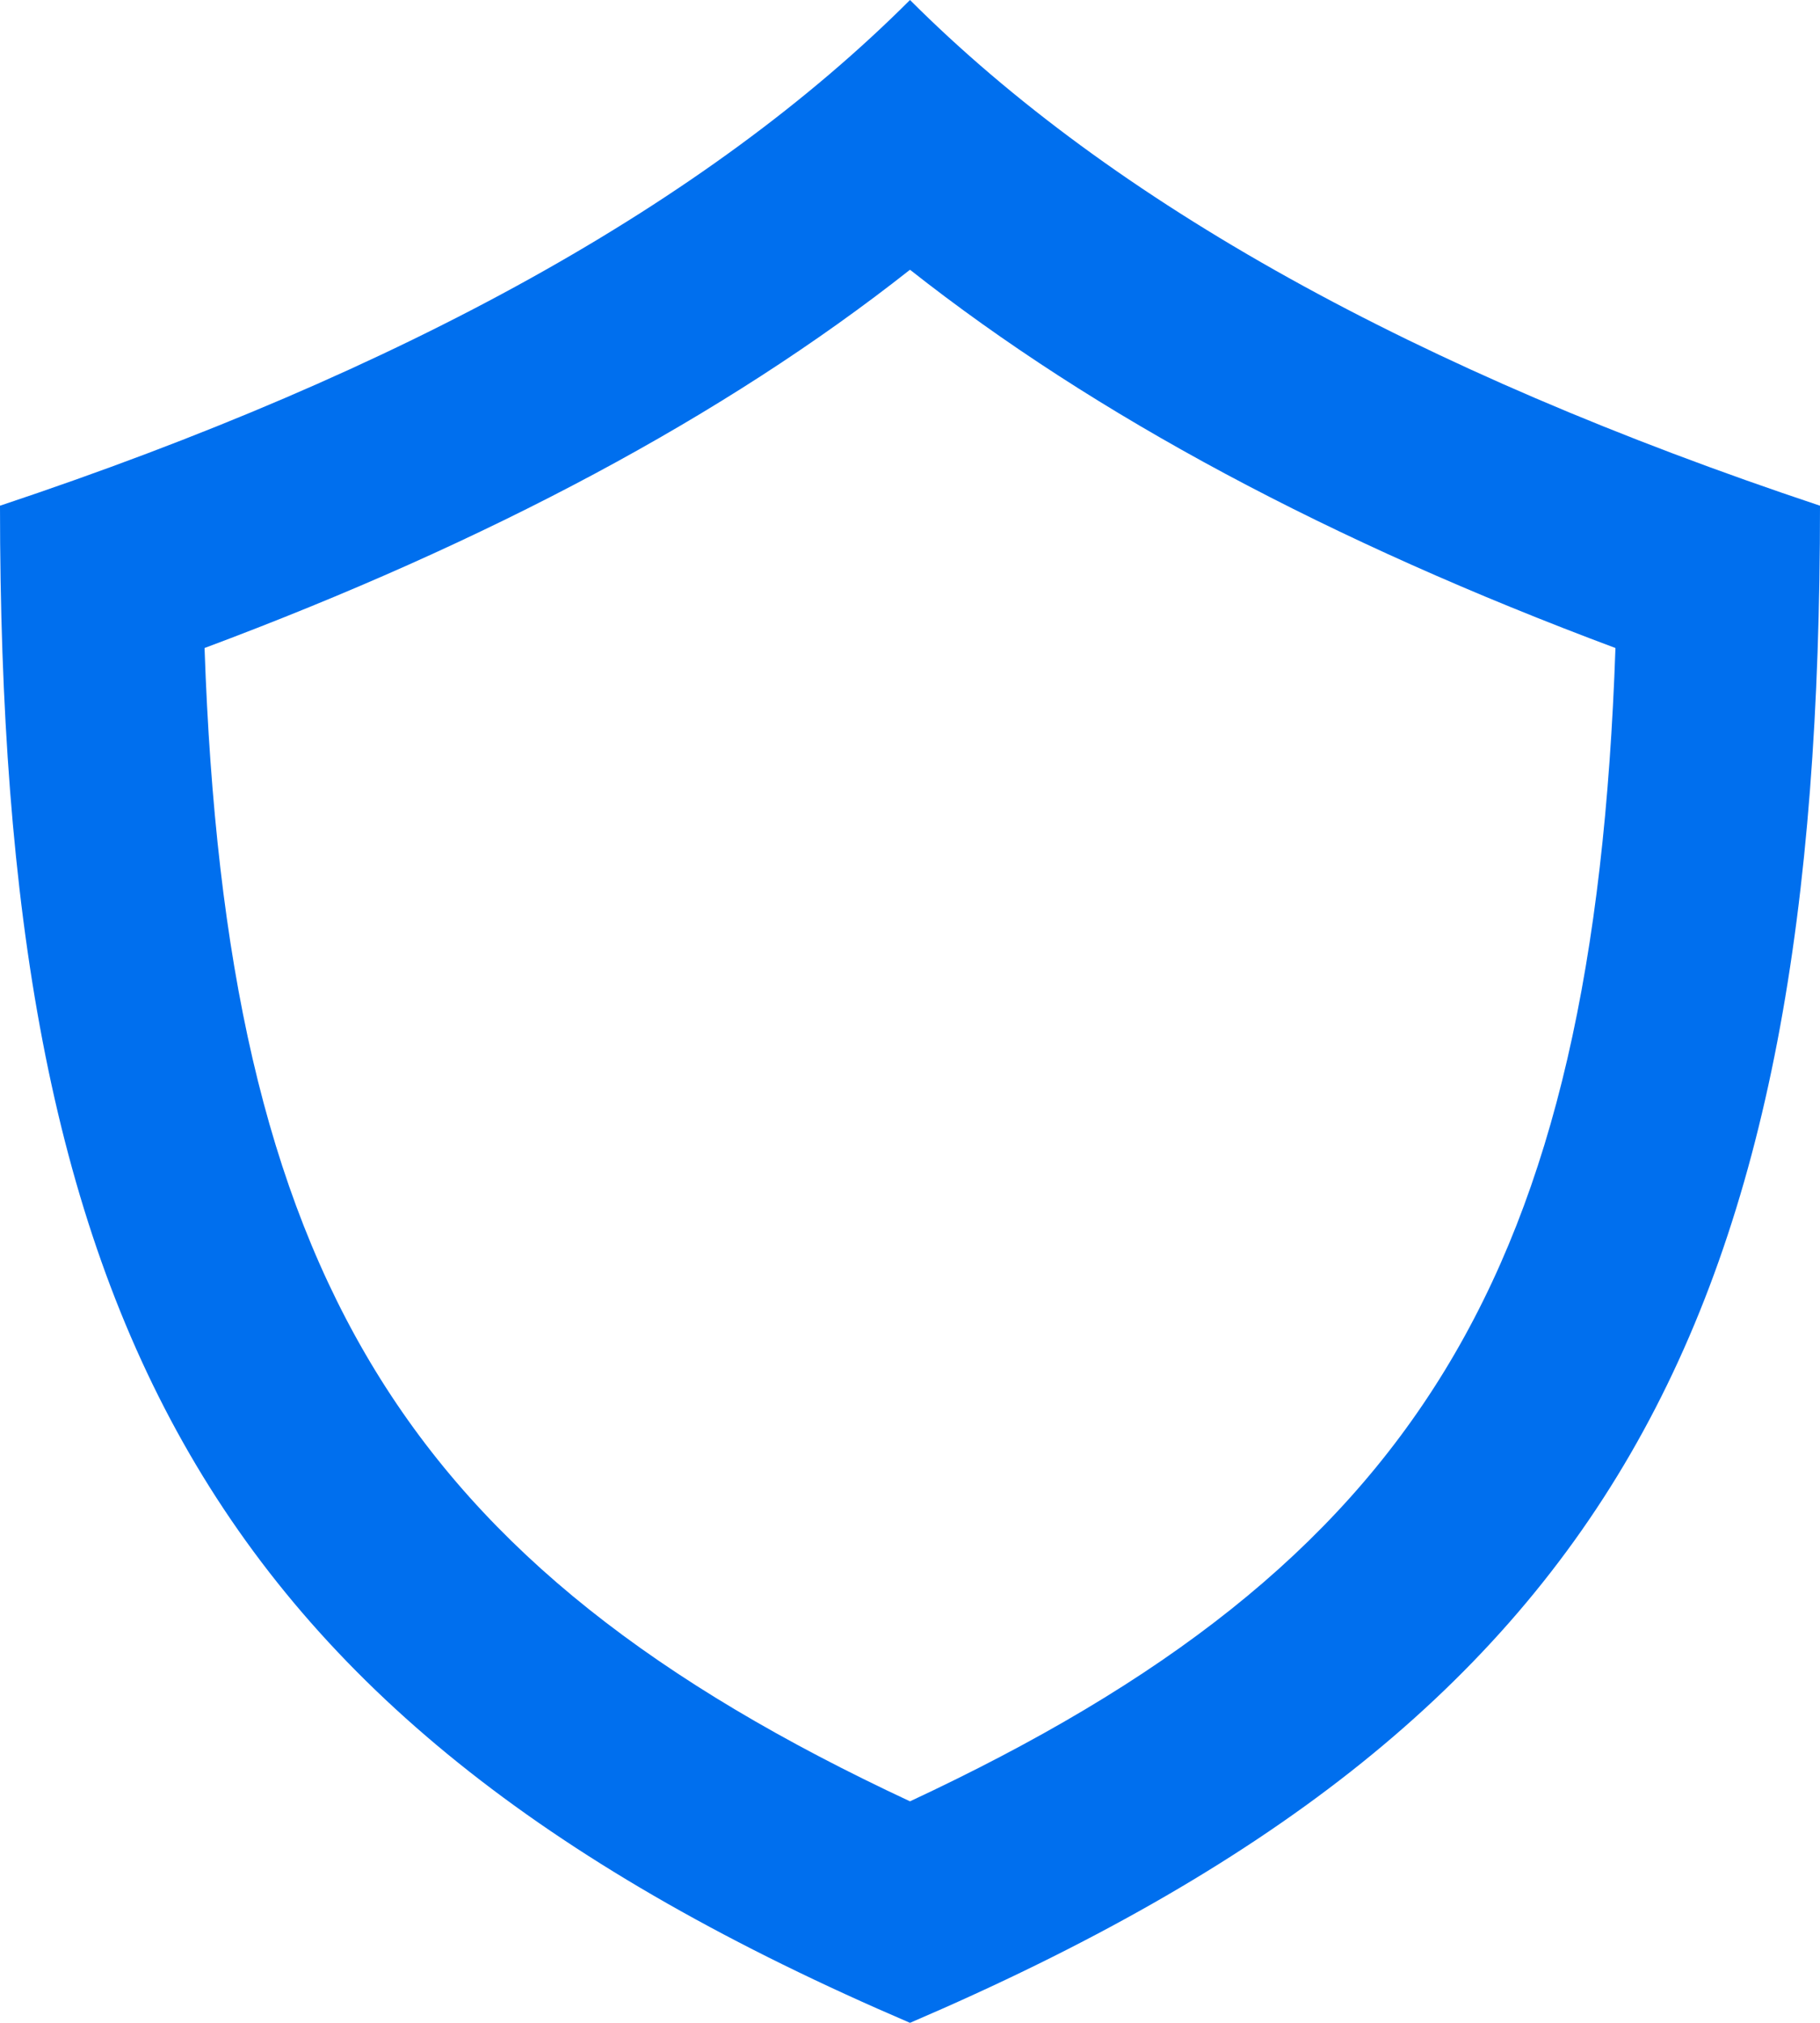 <svg xmlns="http://www.w3.org/2000/svg" width="18" height="20" viewBox="0 0 18 20">
    <path fill="#006FEE" fill-rule="nonzero" d="M2.023 6.407C2.238 12.597 3.987 15.47 9 17.81c5.013-2.34 6.762-5.214 6.977-11.403C13.162 5.356 10.835 4.114 9 2.667c-1.835 1.447-4.162 2.689-6.977 3.74zM9 0c2 2 5 3.667 9 5 0 8-2 12-9 15-7-3-9-7-9-15 4-1.333 7-3 9-5z"/>
</svg>
